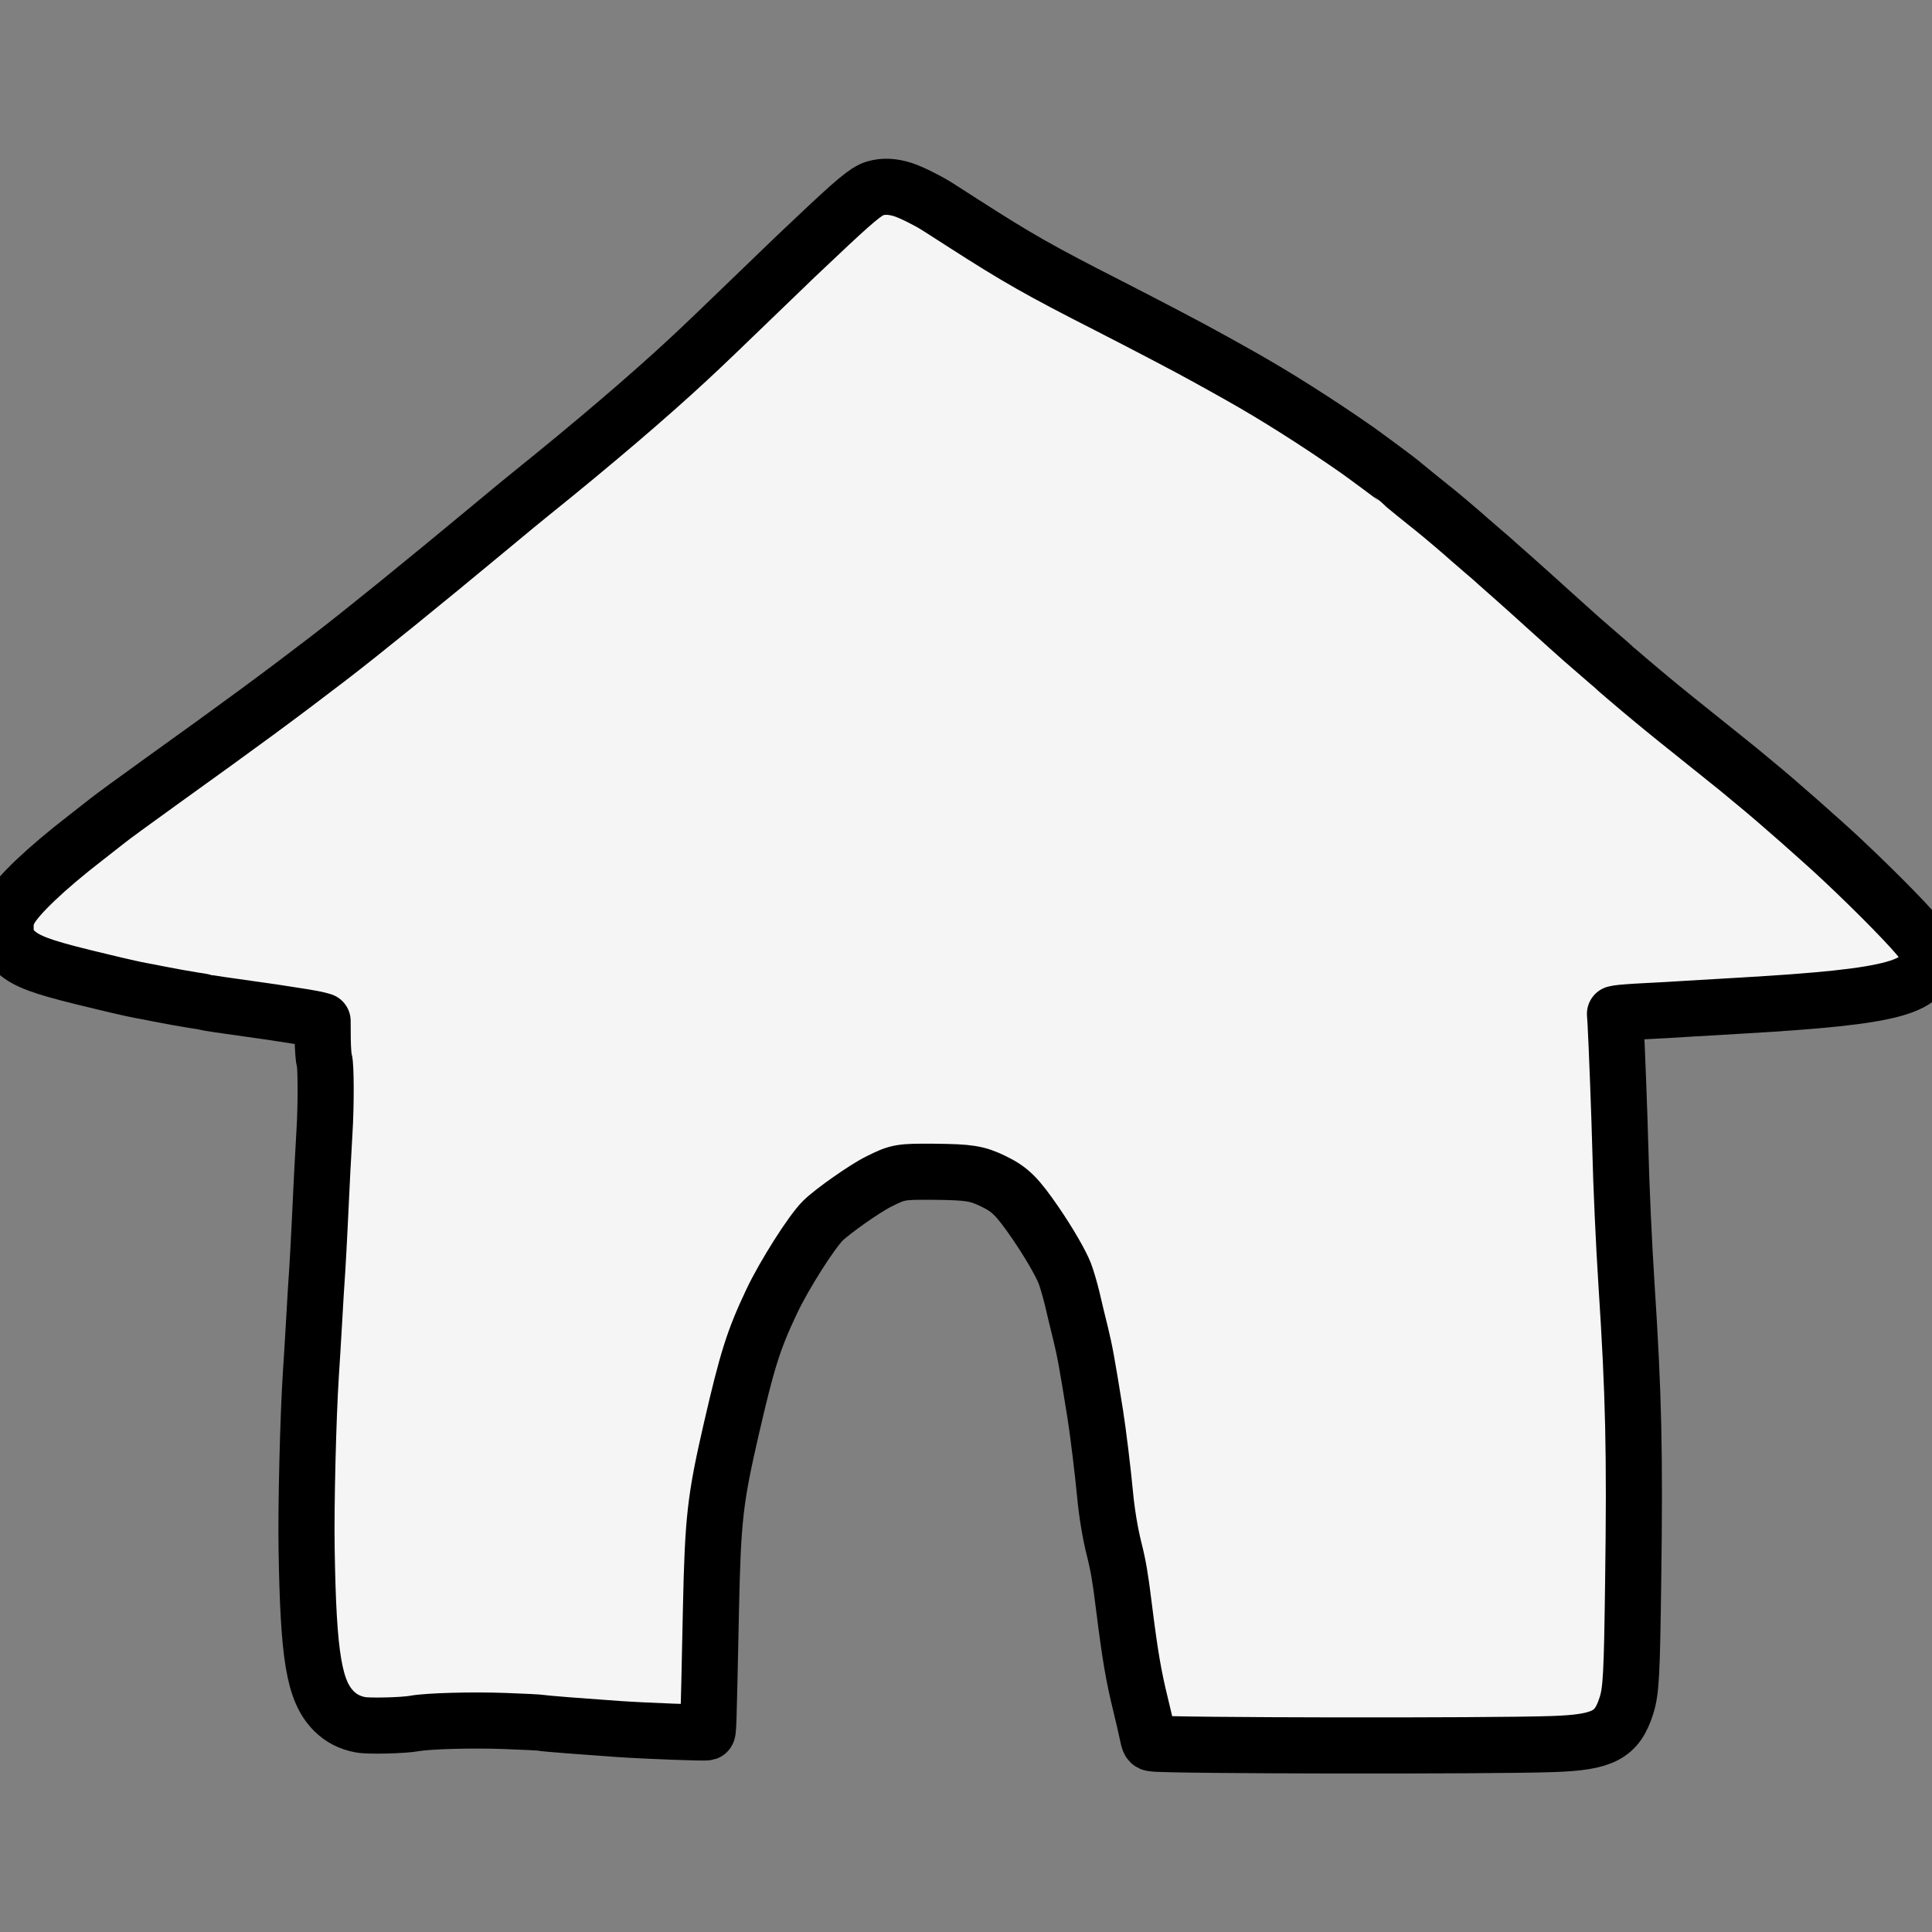 <?xml version="1.0" encoding="utf-8"?>
<svg version="1.0" width="1584pt" height="1584pt" viewBox="0 0 1584 1584" preserveAspectRatio="xMidYMid meet" xmlns="http://www.w3.org/2000/svg">
  <rect x="0" y="0" width="1584" height="1584" fill="#808080" stroke="none"/>
  <g transform="translate(0,1584) scale(0.1,-0.1)" fill="#f5f5f5" stroke="none">
    <path d="M7172 14295 c-72 -23 -165 -101 -482 -401 -36 -34 -83 -78 -105 -99 -22 -20 -94 -89 -160 -153 -560 -540 -631 -609 -785 -752 -323 -300 -775 -686 -1282 -1094 -65 -52 -173 -141 -323 -266 -585 -486 -1069 -878 -1340 -1086 -427 -327 -709 -534 -1375 -1012 -236 -170 -399 -289 -440 -322 -25 -20 -106 -83 -180 -141 -321 -248 -557 -472 -620 -589 -31 -59 -34 -73 -34 -145 0 -96 20 -142 88 -202 85 -75 209 -121 546 -204 113 -27 234 -57 270 -65 36 -8 83 -19 105 -24 22 -5 67 -15 100 -21 33 -6 94 -17 135 -26 114 -22 228 -43 300 -54 36 -5 72 -11 80 -14 19 -6 180 -30 470 -70 58 -8 146 -21 195 -29 50 -8 122 -19 160 -25 39 -6 88 -16 110 -21 l40 -11 1 -147 c1 -81 7 -160 13 -175 14 -36 15 -374 1 -592 -10 -162 -23 -418 -40 -780 -5 -110 -14 -267 -19 -350 -6 -82 -18 -274 -26 -425 -9 -151 -20 -342 -26 -425 -23 -353 -41 -1087 -35 -1435 14 -885 61 -1164 223 -1328 59 -59 131 -97 219 -113 66 -13 354 -6 444 11 110 20 469 30 740 20 146 -5 279 -12 297 -15 37 -7 324 -29 638 -51 238 -16 703 -33 721 -27 12 4 12 11 33 1008 16 744 34 902 167 1480 130 564 182 730 331 1045 102 216 328 572 420 662 80 79 348 267 458 321 158 79 176 82 455 80 287 -3 351 -13 485 -78 138 -67 196 -125 347 -345 106 -155 205 -325 238 -410 17 -44 44 -138 61 -208 16 -70 47 -199 69 -287 35 -144 52 -236 120 -660 23 -144 64 -482 80 -655 14 -150 41 -316 74 -448 35 -138 52 -239 80 -467 52 -414 79 -573 141 -825 18 -74 41 -172 50 -217 17 -80 19 -83 49 -87 121 -19 2769 -23 3276 -5 415 14 528 73 605 316 38 120 45 250 55 1008 15 1074 4 1541 -55 2450 -21 325 -43 806 -50 1105 -6 245 -30 873 -39 1031 l-5 77 31 6 c17 3 117 11 222 16 105 5 263 14 351 20 88 5 279 17 425 25 1282 74 1550 149 1528 423 -4 39 -13 65 -39 102 -63 90 -359 393 -654 670 -165 155 -546 491 -708 623 -55 45 -119 98 -141 117 -23 19 -60 49 -82 66 -415 332 -520 417 -620 500 -119 98 -325 274 -334 284 -3 3 -54 48 -115 100 -118 101 -154 134 -250 220 -33 30 -101 91 -150 135 -49 44 -119 107 -155 140 -36 33 -99 89 -140 125 -41 36 -99 88 -130 115 -30 28 -84 75 -120 105 -35 30 -85 73 -110 95 -64 58 -238 205 -276 235 -64 50 -279 225 -284 231 -6 7 -295 222 -365 271 -324 226 -670 445 -955 605 -56 32 -200 112 -260 145 -161 90 -498 266 -820 431 -564 287 -747 391 -1186 673 -110 71 -209 134 -220 141 -79 50 -214 117 -279 138 -86 28 -164 31 -233 10z" style="stroke-linejoin: round; stroke-linecap: round; stroke-width: 460px; stroke: rgb(0, 0, 0); stroke-dashoffset: 5px; paint-order: fill;"/>
  </g>
</svg>